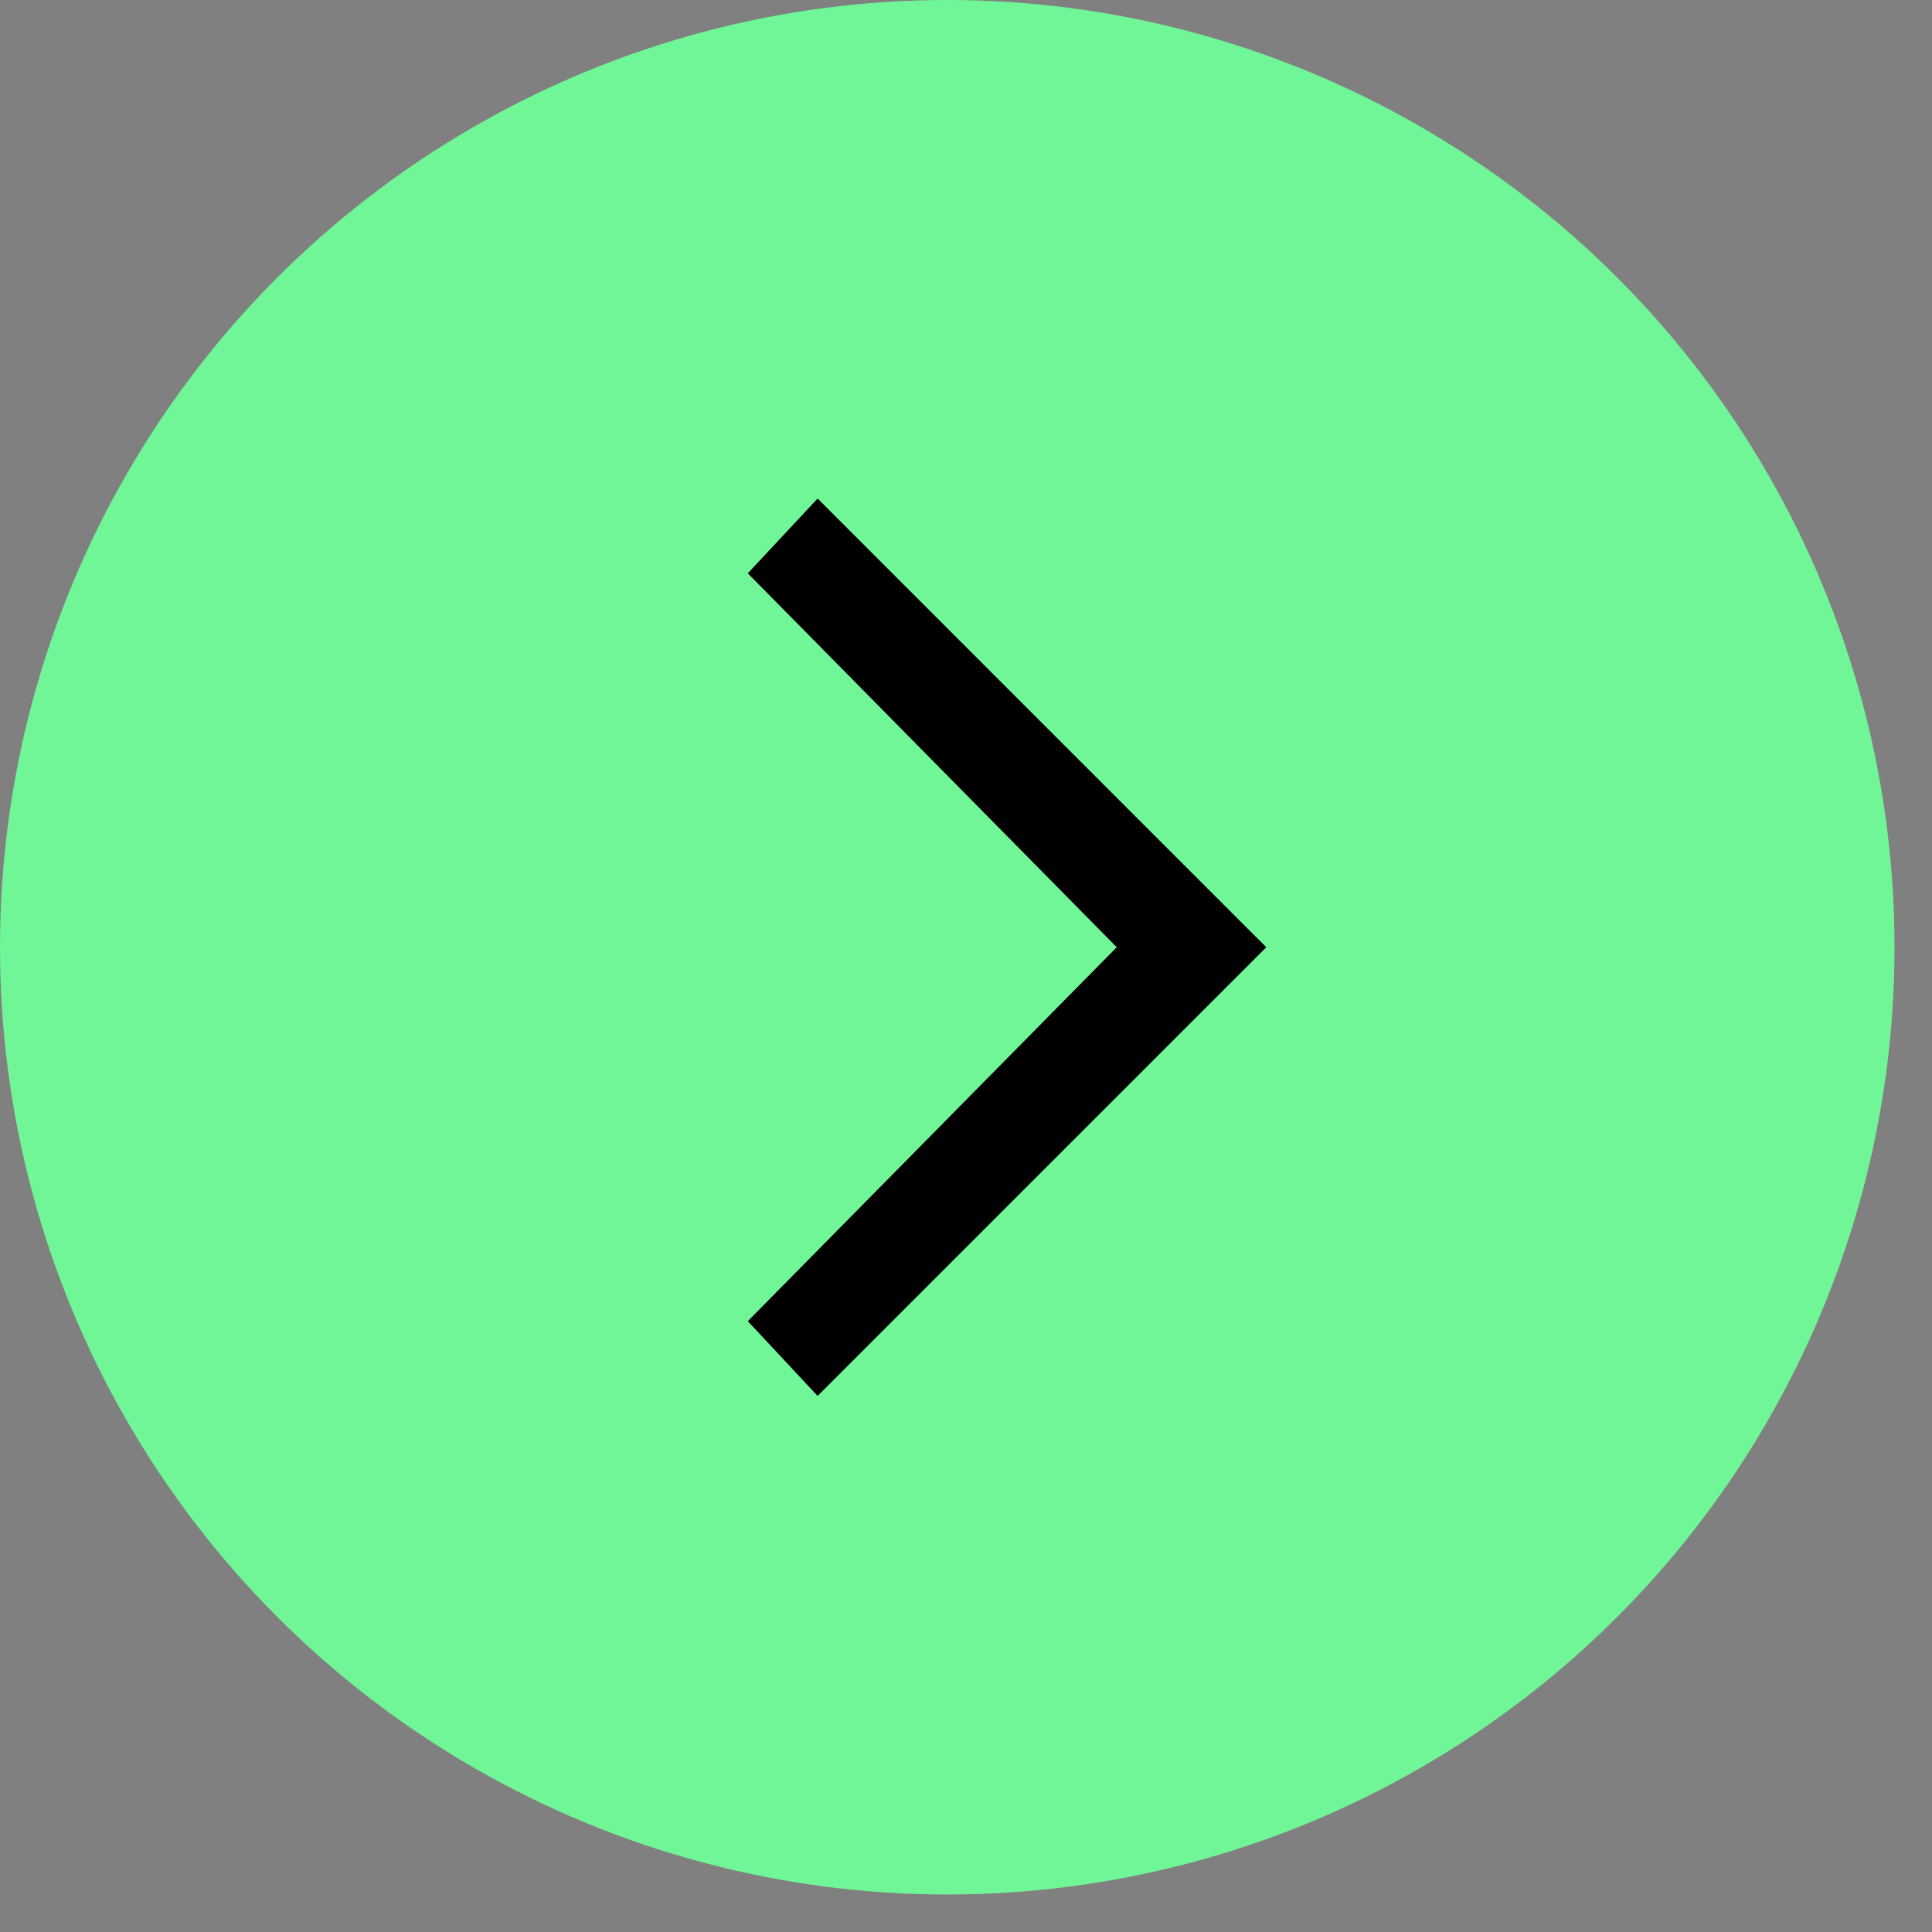 <svg width="47" height="47" viewBox="0 0 47 47" fill="none" xmlns="http://www.w3.org/2000/svg">
<rect x="0" y="0" width="47" height="47" fill="#808080" stroke="none"/>
<circle cx="23.044" cy="23.044" r="23.044" fill="#71F697"/>
<path d="M27.879 23.746L28.572 23.044L27.879 22.341L19.578 13.928L19.915 13.567L29.391 23.044L19.915 32.52L19.578 32.159L27.879 23.746Z" fill="white" stroke="black" stroke-width="2"/>
</svg>
